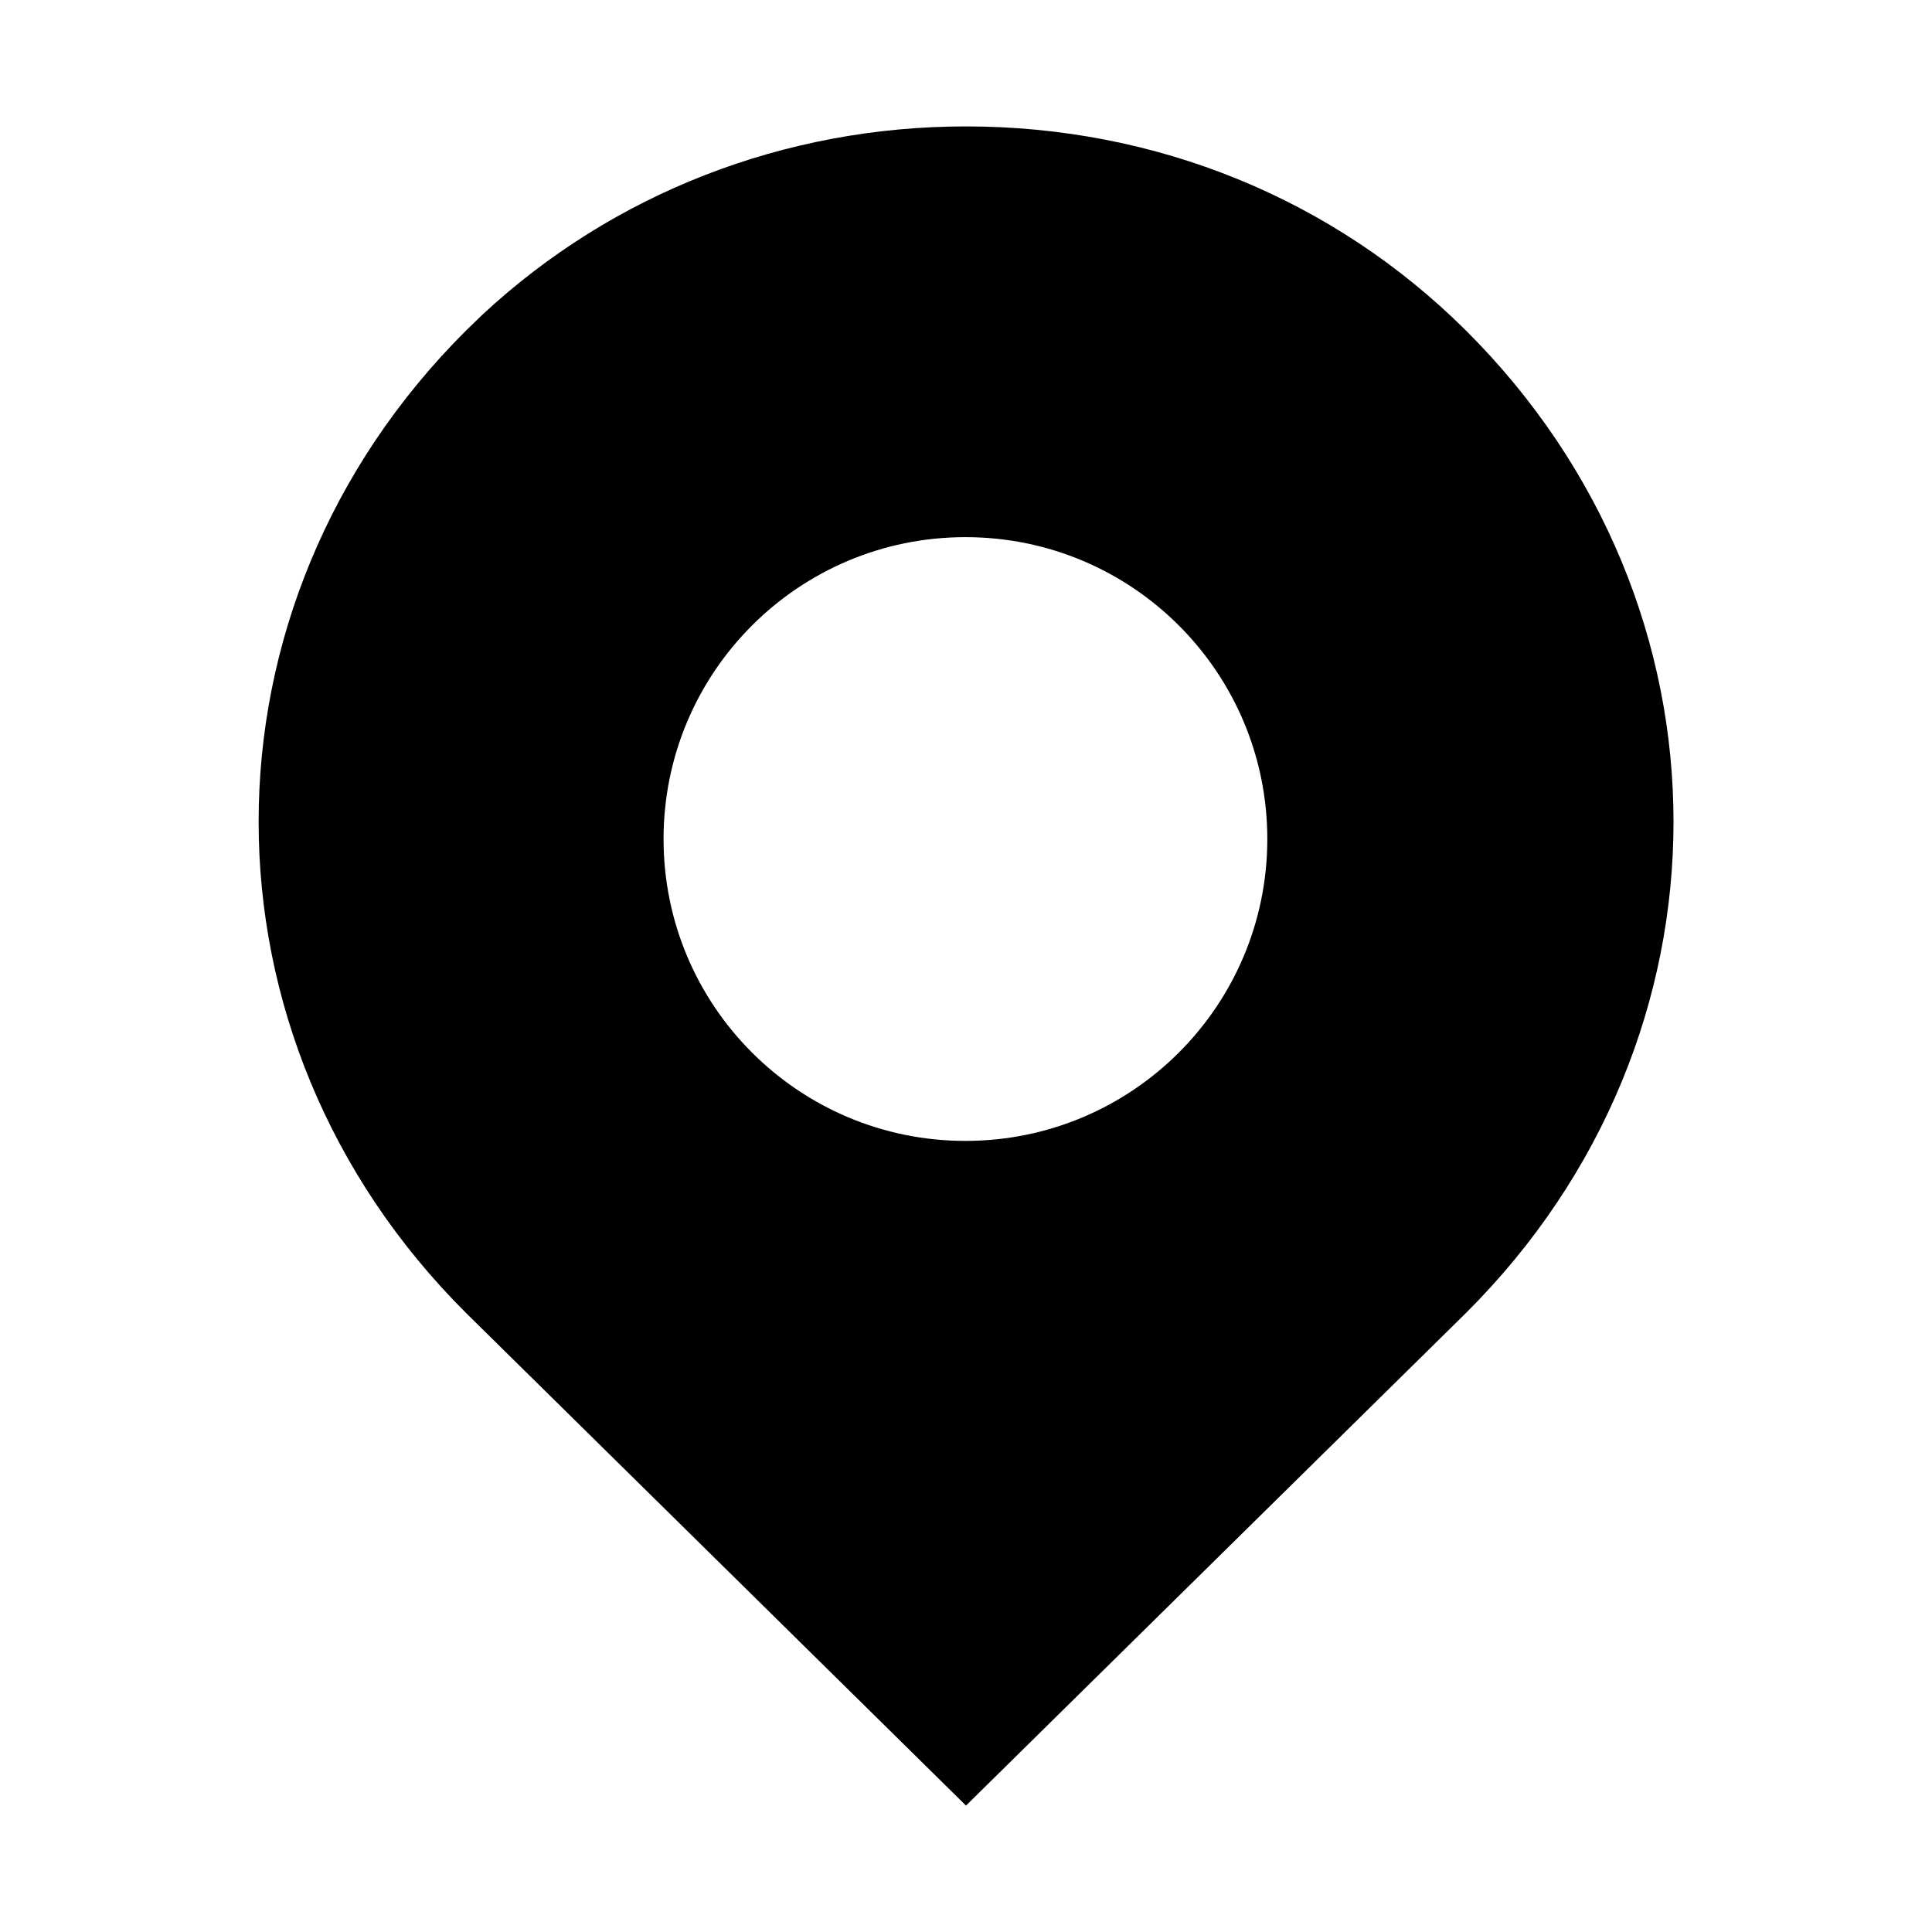 <?xml version="1.0" encoding="utf-8"?>
<!-- Generator: Adobe Illustrator 19.0.0, SVG Export Plug-In . SVG Version: 6.00 Build 0)  -->
<svg version="1.1" id="图层_1" xmlns="http://www.w3.org/2000/svg" xmlns:xlink="http://www.w3.org/1999/xlink" x="0px" y="0px"
	 viewBox="0 0 1024 1024" style="enable-background:new 0 0 1024 1024;" xml:space="preserve">
<path d="M776.9,175.1C706.8,105.4,612.8,67,512,67c-96.1,0-187,35.4-256.1,99.6l-8.8,8.5c-146.7,146.1-146.7,374.8,0,520.9L512,957
	l264.9-261C923.7,549.9,923.7,321.2,776.9,175.1z M511.7,604.7c-88.4,0-160-71.6-160-160s71.6-160,160-160s160,71.6,160,160
	S600.1,604.7,511.7,604.7z"/>
</svg>

